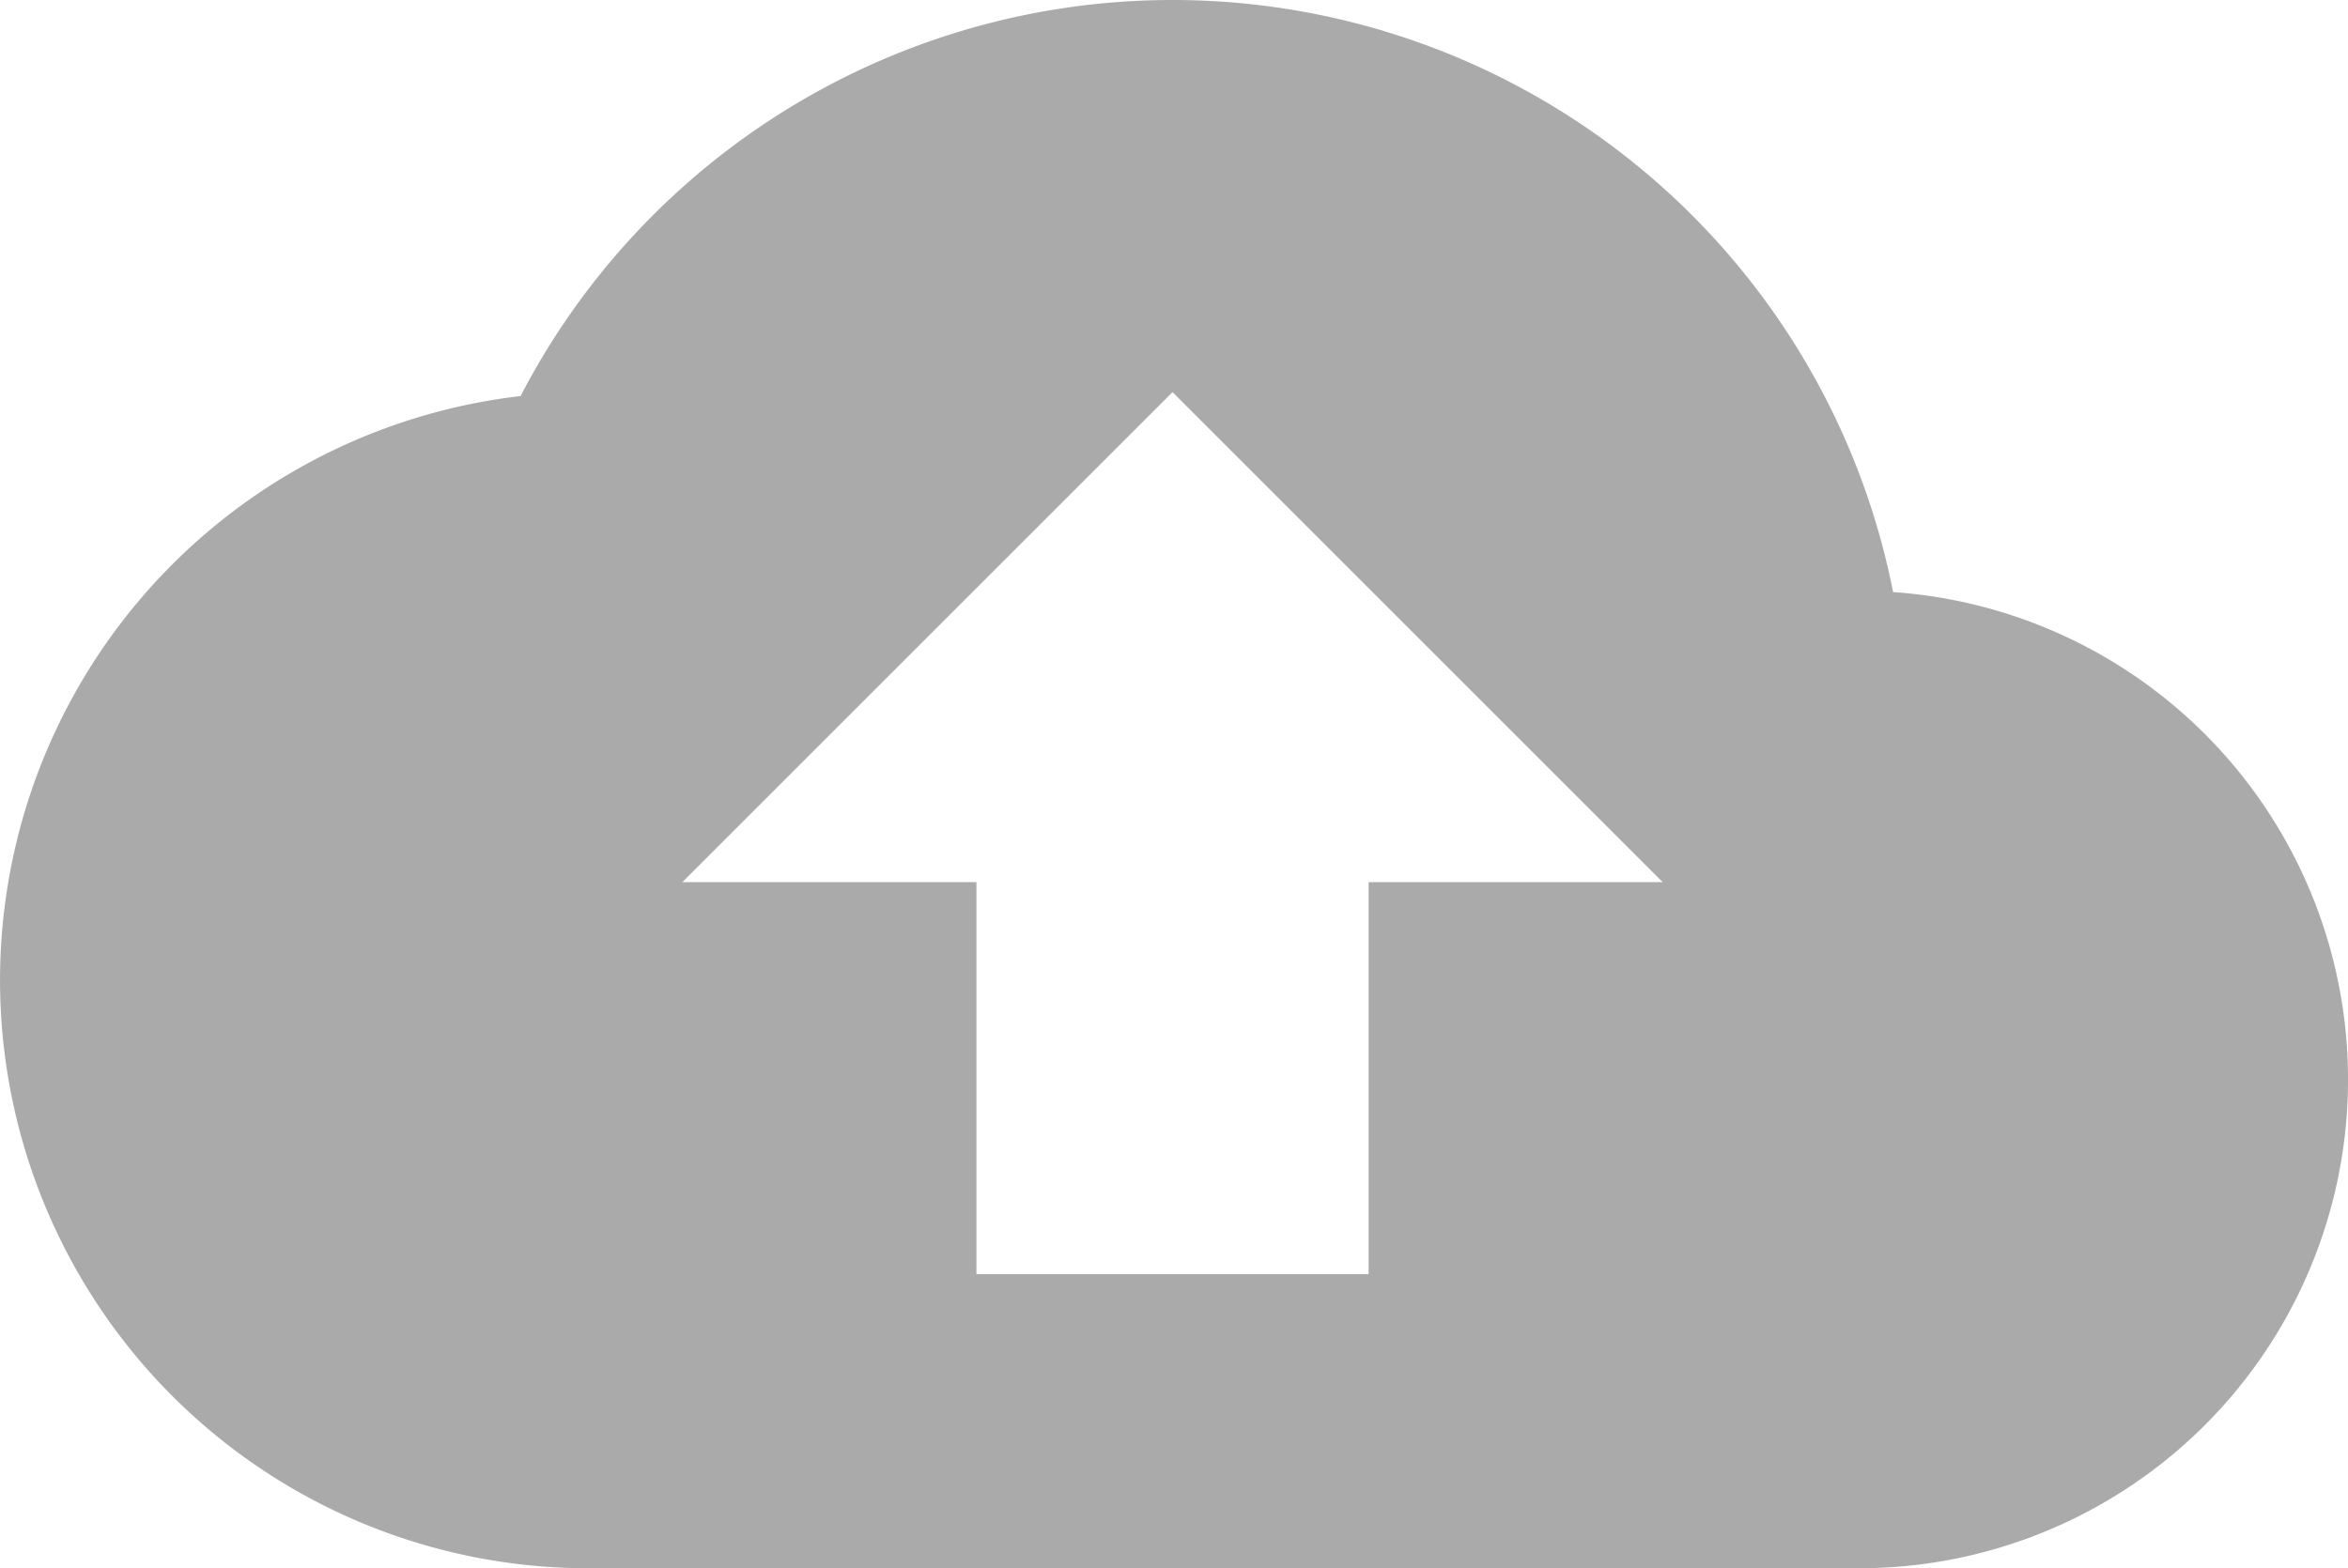<svg xmlns="http://www.w3.org/2000/svg" width="23.95" height="16.001" viewBox="0 0 23.95 16.001">
  <path id="upload_cloud" d="M19.35,10.04a7.492,7.492,0,0,0-14-2A6,6,0,0,0,6,20H19a4.986,4.986,0,0,0,.35-9.96ZM14,13v4H10V13H7l5-5,5,5Z" transform="translate(-0.04 -3.999)" fill="#aaa"/>
</svg>
